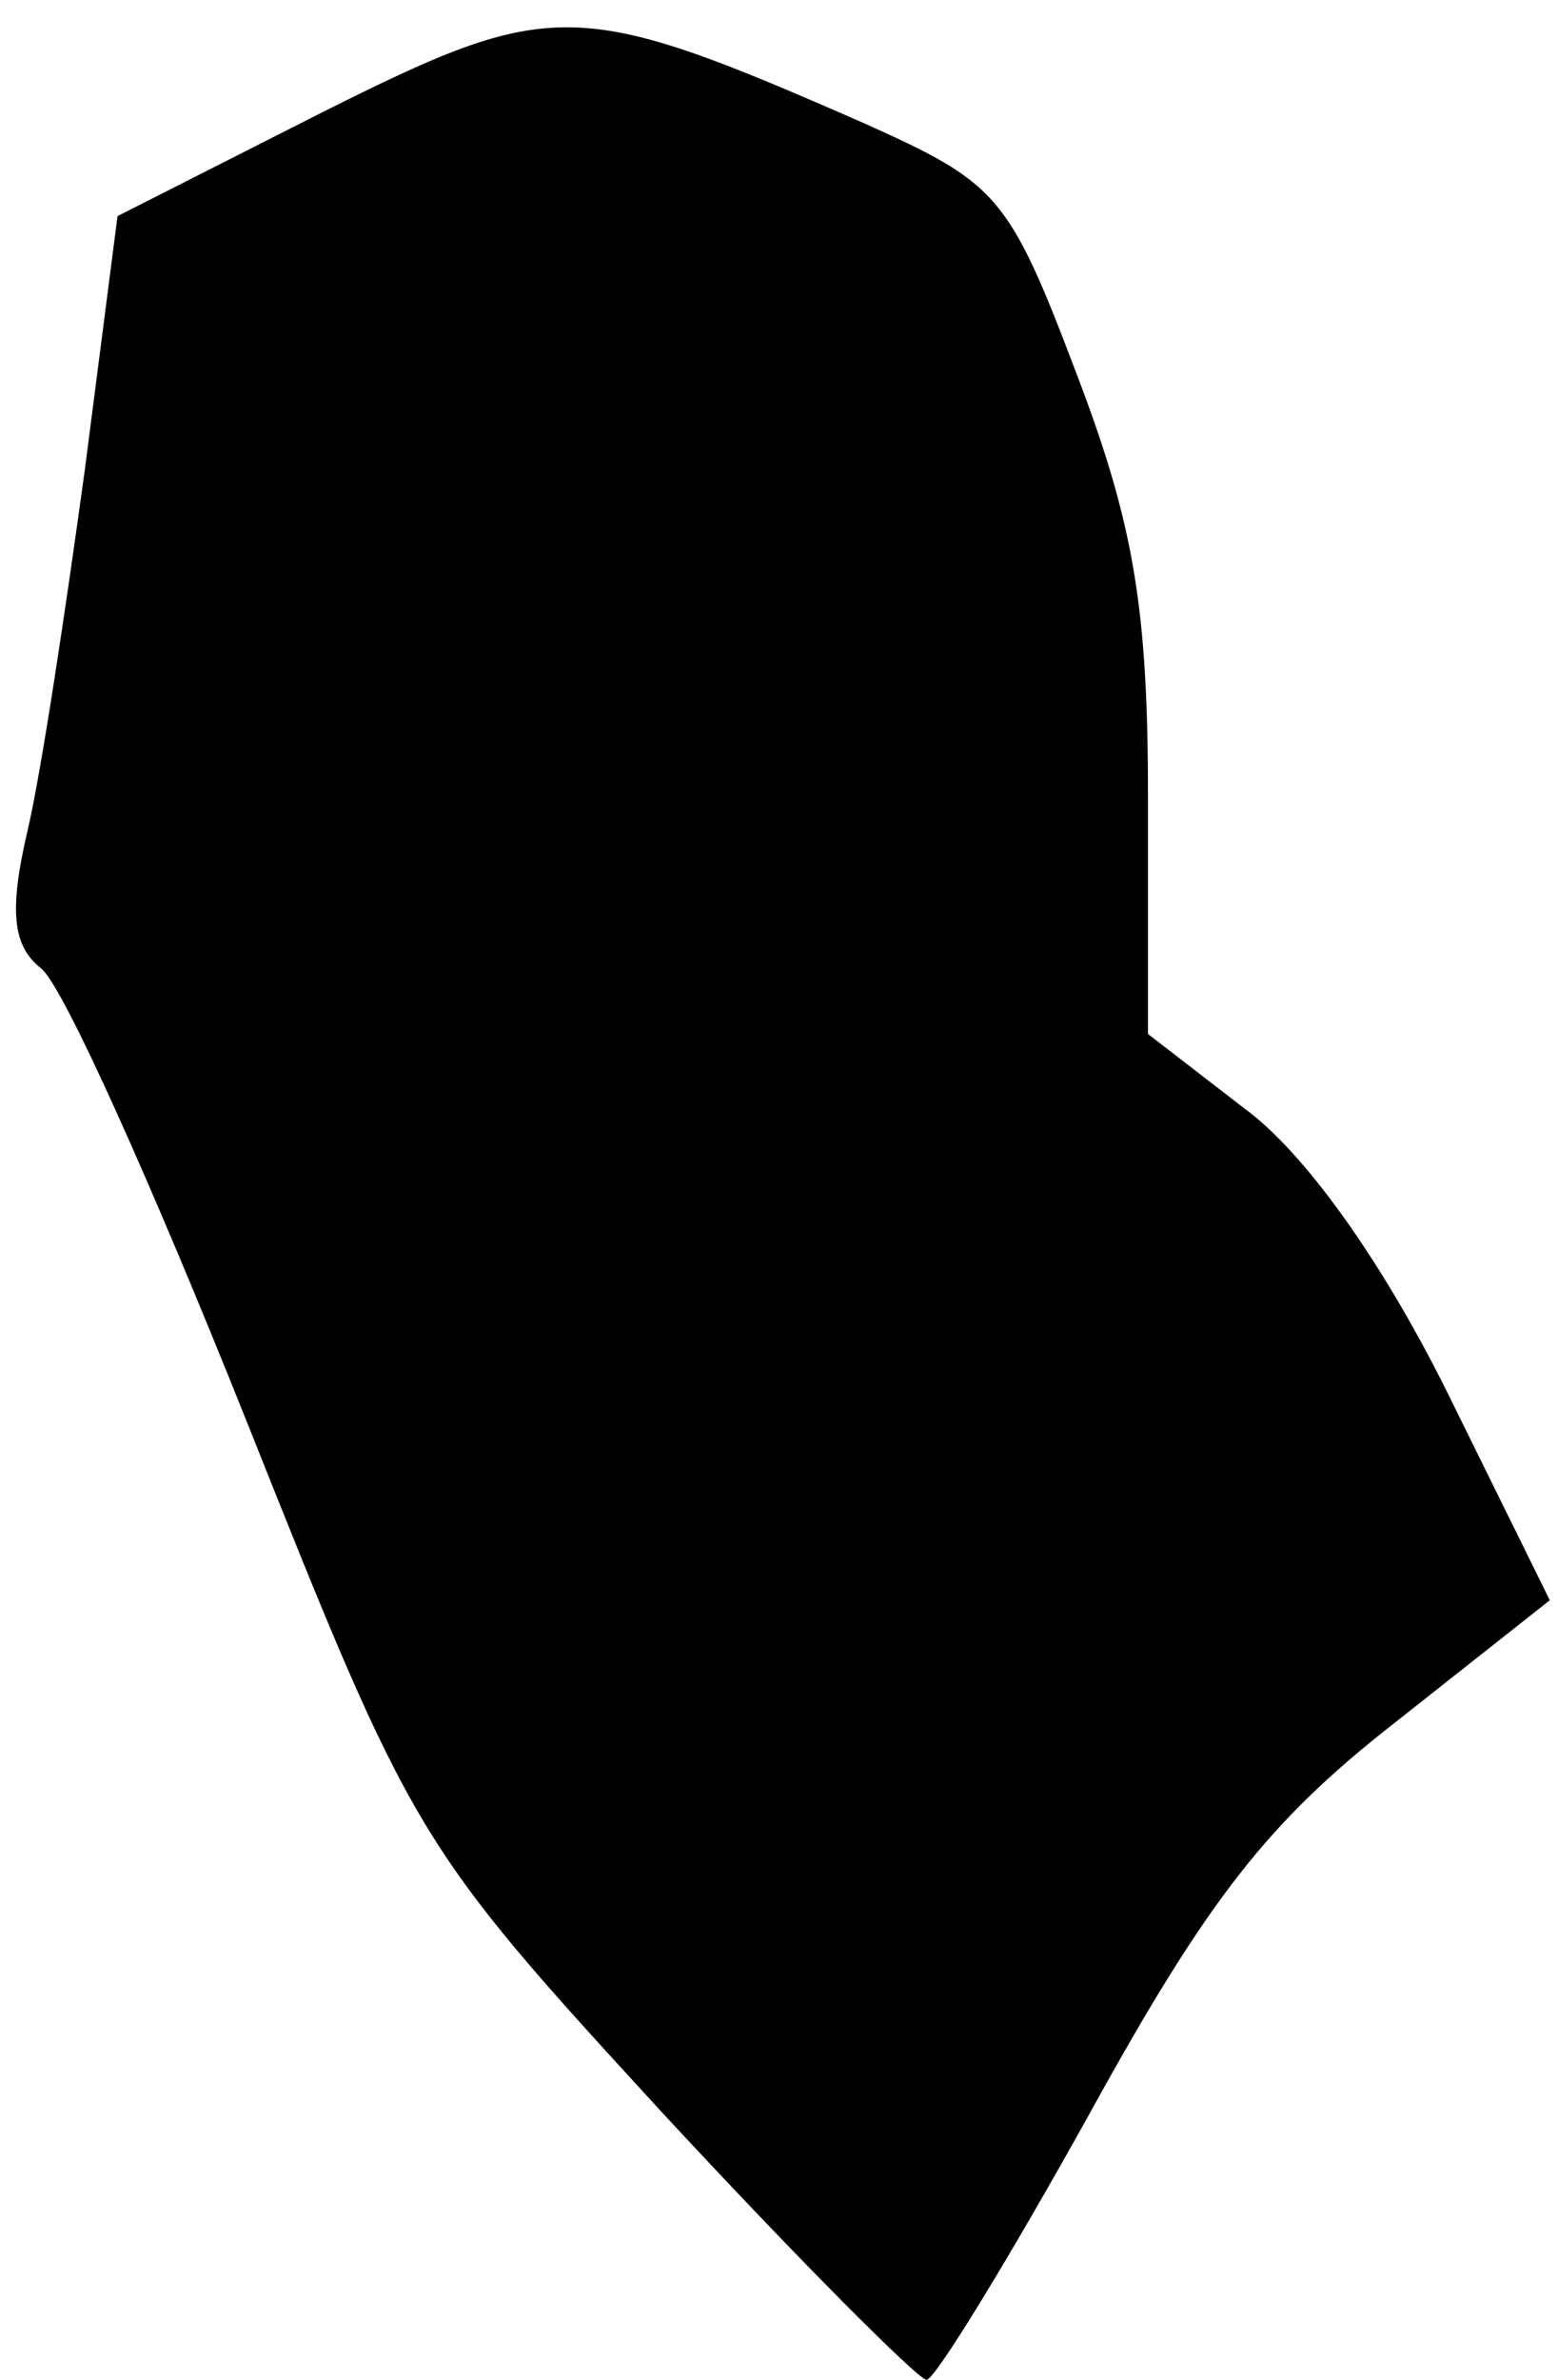 <?xml version="1.0" standalone="no"?>
<!DOCTYPE svg PUBLIC "-//W3C//DTD SVG 20010904//EN"
 "http://www.w3.org/TR/2001/REC-SVG-20010904/DTD/svg10.dtd">
<svg version="1.0" xmlns="http://www.w3.org/2000/svg"
 width="57pt" height="87pt" viewBox="0 0 57 87"
 preserveAspectRatio="xMidYMid meet">
<g transform="translate(0,87) scale(0.1,-0.1)"
fill="#000000" stroke="none">
<path fill="#000000" stroke="none" d="M118 829 l-75 -38 -12 -93 c-7 -51 -16
-111 -21 -132 -7 -30 -5 -42 5 -50 8 -6 41 -80 75 -165 61 -153 62 -155 152
-253 50 -54 94 -98 97 -98 3 0 30 44 60 98 43 78 65 106 111 142 l57 45 -38
77 c-24 48 -52 87 -74 103 l-35 27 0 86 c0 69 -5 100 -26 155 -25 66 -29 70
-78 92 -105 46 -114 46 -198 4z"/>
</g>
</svg>
